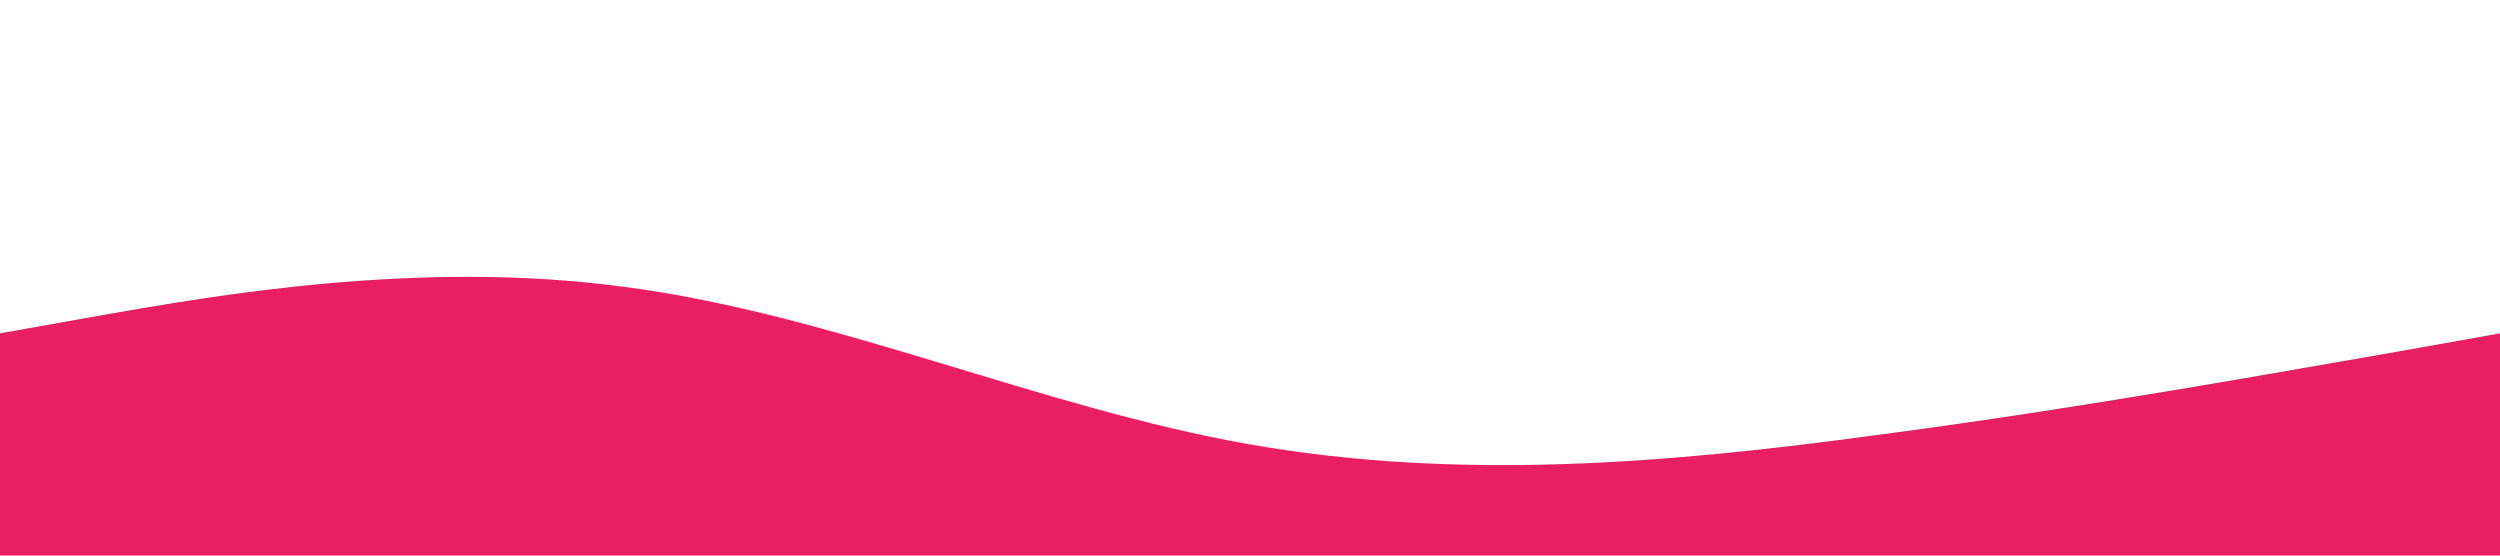 <?xml version="1.0" standalone="no"?><svg xmlns="http://www.w3.org/2000/svg" viewBox="0 0 1440 320"><path fill="#e91e63" fill-opacity="1" d="M0,192L60,181.3C120,171,240,149,360,165.3C480,181,600,235,720,256C840,277,960,267,1080,250.7C1200,235,1320,213,1380,202.7L1440,192L1440,320L1380,320C1320,320,1200,320,1080,320C960,320,840,320,720,320C600,320,480,320,360,320C240,320,120,320,60,320L0,320Z"></path></svg>